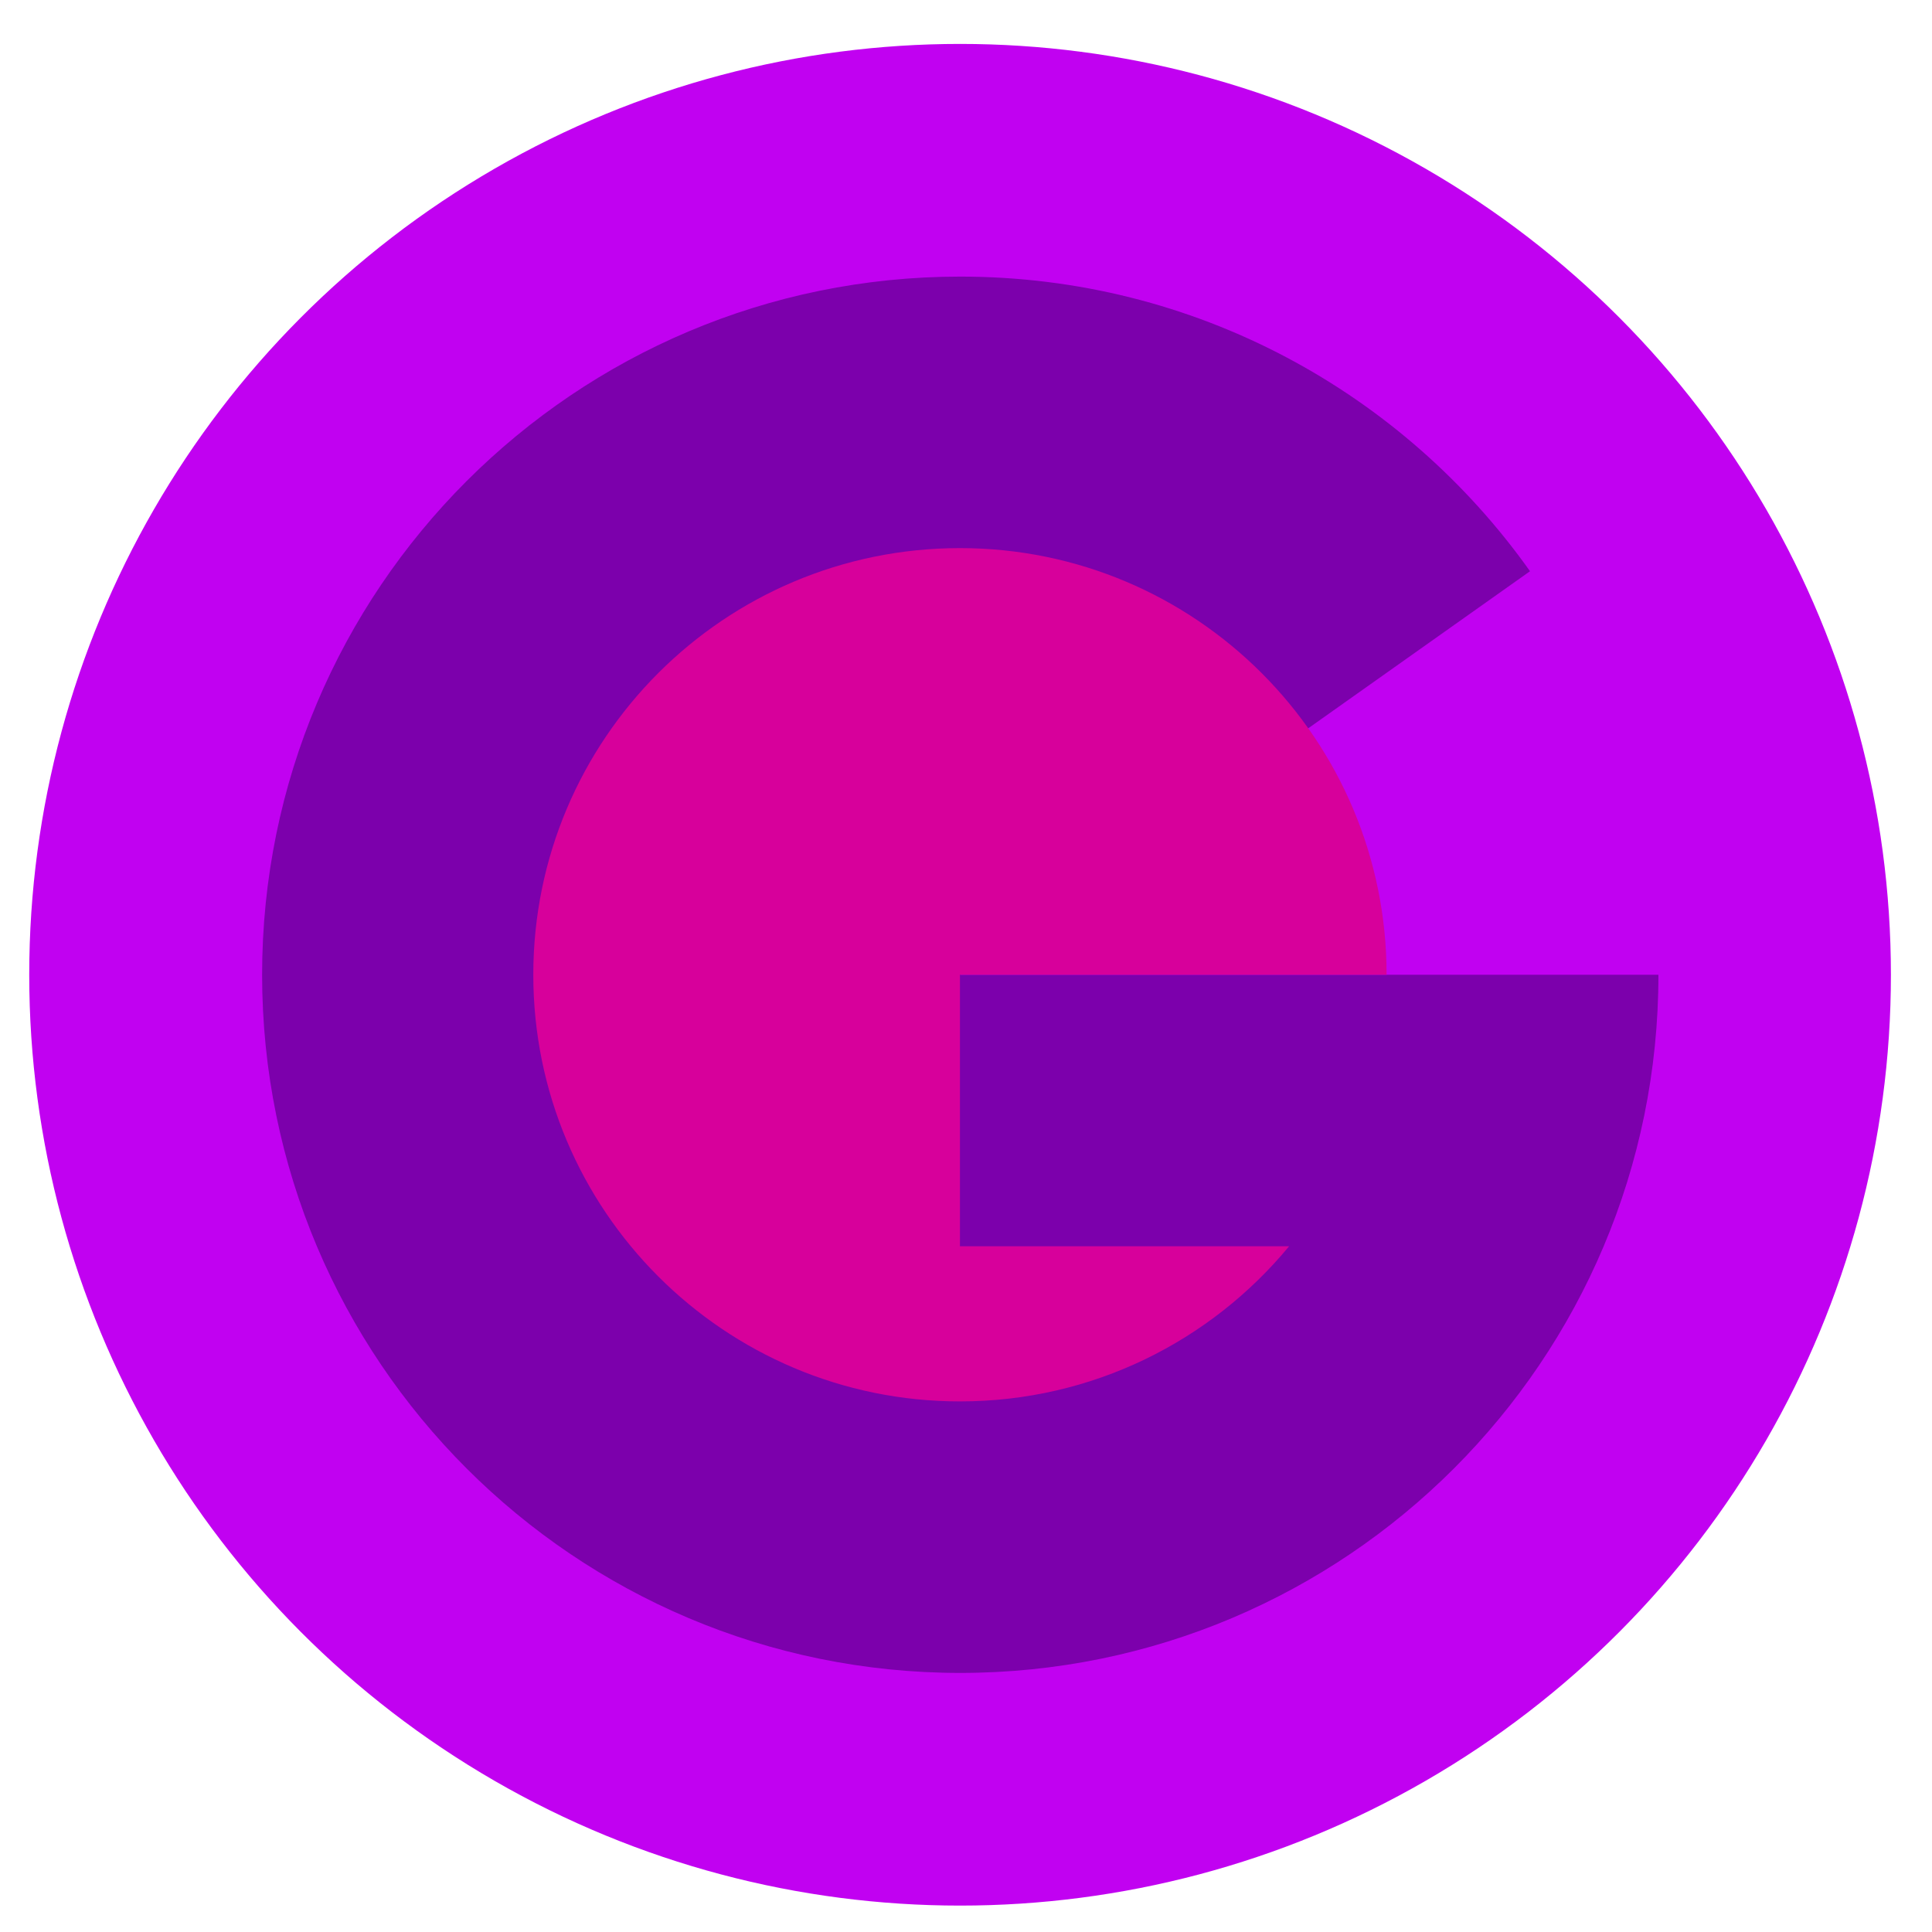 <svg width="30" height="30" viewBox="0 0 30 30" fill="none"
  xmlns="http://www.w3.org/2000/svg">
  <g clip-path="url(#clip0_1904_14559)">
    <circle cx="14.908" cy="15.136" r="14.454" fill="#C101F1"/>
    <path fill-rule="evenodd" clip-rule="evenodd" d="M14.911 25.977C20.899 25.977 25.752 21.124 25.752 15.136H14.911L23.758 8.87C21.794 6.102 18.564 4.295 14.911 4.295C8.924 4.295 4.07 9.149 4.07 15.136C4.07 21.124 8.924 25.977 14.911 25.977Z" fill="#7C00AC"/>
    <path fill-rule="evenodd" clip-rule="evenodd" d="M21.531 15.136C21.531 11.477 18.565 8.511 14.906 8.511C11.247 8.511 8.281 11.477 8.281 15.136C8.281 18.794 11.247 21.761 14.906 21.761C16.964 21.761 18.802 20.823 20.017 19.352H14.906V15.136H21.531Z" fill="#D7009B"/>
  </g>
  <defs>
    <clipPath id="clip0_1904_14559">
      <rect width="30" height="30" fill="white"/>
    </clipPath>
  </defs>
</svg>
